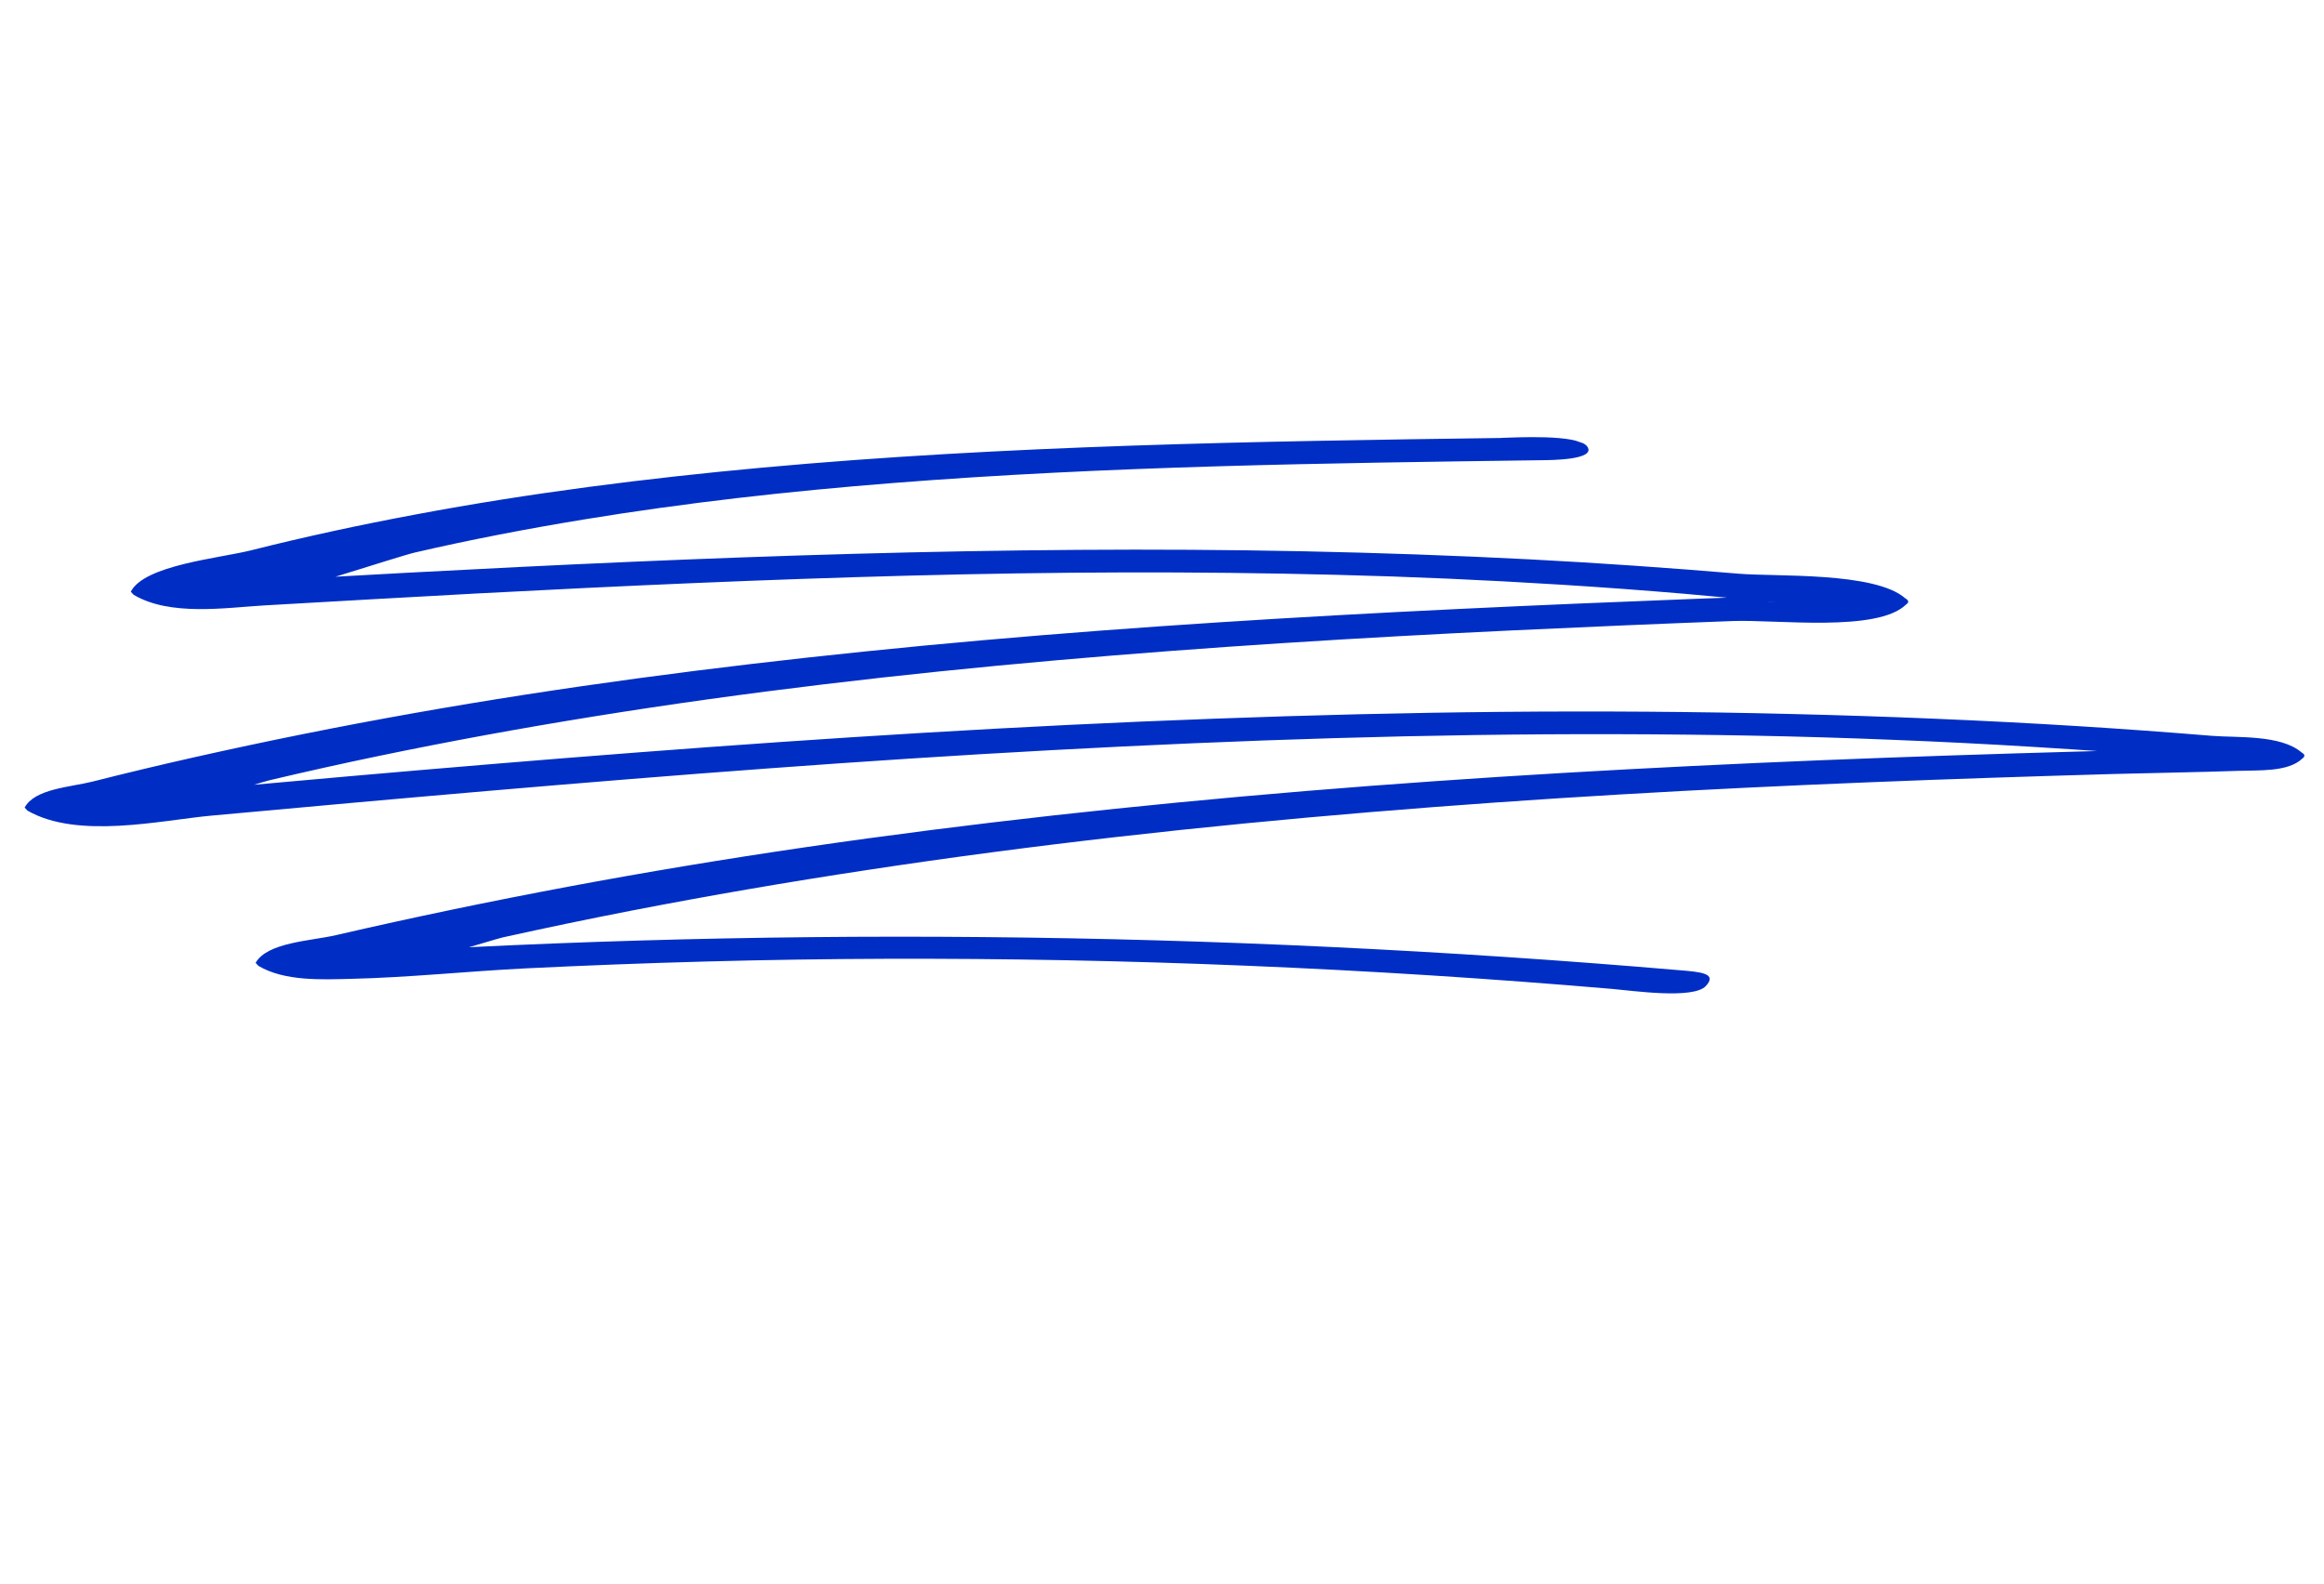 <svg width="358" height="244" viewBox="0 0 358 244" fill="none" xmlns="http://www.w3.org/2000/svg">
<g clip-path="url(#clip0_254_2459)">
<path d="M231.359 67.466C193.219 67.98 155.018 68.603 117.524 72.028C99.51 73.68 81.626 75.952 64.176 79.226C55.553 80.834 47.011 82.673 38.625 84.789C33.771 85.998 22.215 87.053 20.149 91.156L20.585 91.622C26.16 94.963 34.785 93.615 40.627 93.268C51.645 92.638 62.643 92.002 73.67 91.413C95.719 90.252 117.825 89.258 139.995 88.676C162.165 88.094 183.78 87.987 205.829 88.549C217.336 88.831 228.876 89.347 240.416 90.066C246.804 90.463 253.19 90.935 259.573 91.479C262.206 91.706 264.833 91.949 267.481 92.2C268.794 92.322 270.128 92.45 271.436 92.588C273.748 92.815 274.078 92.856 272.387 92.696L279.604 91.564C230.523 93.346 181.438 95.405 133.139 100.368C109.716 102.776 86.484 105.826 63.639 109.881C52.326 111.89 41.114 114.139 30.023 116.634C24.739 117.823 19.479 119.077 14.263 120.401C10.889 121.252 5.336 121.496 3.797 124.41L4.233 124.876C11.991 129.344 24.815 126.357 32.552 125.647C46.721 124.349 60.883 123.067 75.07 121.85C103.917 119.375 132.818 117.141 161.904 115.564C190.991 113.988 219.865 113.024 249.069 113.1C263.188 113.138 277.326 113.386 291.51 113.966C298.742 114.249 305.993 114.612 313.215 115.057C317.175 115.3 321.13 115.558 325.079 115.834L329.042 116.132C334.754 116.759 336.199 116.834 333.412 116.387L340.629 115.255C287.229 116.504 233.902 118.538 181.376 123.629C155.839 126.102 130.502 129.257 105.532 133.409C93.462 135.416 81.493 137.661 69.63 140.13C63.66 141.378 57.719 142.673 51.796 144.049C47.943 144.956 41.193 145.137 39.375 148.325L39.811 148.792C43.871 151.2 49.608 150.89 54.031 150.792C63.044 150.58 71.993 149.622 80.972 149.176C99.344 148.279 117.793 147.76 136.335 147.7C173.487 147.584 210.91 149.138 248.402 152.347C251.439 152.603 260.866 153.98 262.787 151.884C264.59 149.933 261.951 149.722 258.666 149.455C186.913 143.323 115.638 142.639 45.451 147.503L61.134 148.731C61.877 149.174 76.056 144.729 77.431 144.409C84.026 142.951 90.665 141.563 97.317 140.273C109.314 137.945 121.434 135.862 133.608 134.021C159.176 130.132 185.079 127.267 211.176 125.099C237.274 122.931 262.204 121.545 287.885 120.512C300.518 119.998 313.184 119.588 325.833 119.227C332.167 119.05 338.514 118.971 344.819 118.747C348.029 118.636 352.522 118.933 354.671 116.842C355.122 116.535 355.091 116.227 354.536 115.905C351.313 113.139 344.557 113.67 340.692 113.35C333.9 112.793 327.11 112.293 320.339 111.874C305.559 110.958 290.81 110.35 276.089 109.992C246.244 109.249 216.544 109.612 187.001 110.715C127.444 112.887 68.589 118.139 9.838 123.557L25.52 124.785C25.958 125.048 39.789 120.612 41.468 120.211C47.052 118.885 52.654 117.639 58.301 116.464C69.27 114.186 80.334 112.165 91.505 110.365C114.943 106.59 138.741 103.829 162.705 101.719C186.028 99.665 209.508 98.221 233.081 97.106C244.34 96.578 255.607 96.091 266.899 95.668C273.584 95.409 289.234 97.46 293.637 93.111C294.088 92.804 294.057 92.496 293.502 92.174C288.799 88.042 273.531 88.866 267.841 88.377C257.122 87.479 246.398 86.727 235.699 86.17C212.4 84.97 189.18 84.54 166.074 84.705C119.983 85.021 74.319 87.486 28.7 90.153L41.872 91.531C42.518 91.921 61.305 85.719 63.903 85.118C72.451 83.132 81.137 81.472 89.911 80.028C105.579 77.452 121.548 75.666 137.635 74.403C170.595 71.796 204.048 71.344 237.455 70.894C238.861 70.882 245.855 70.859 244.537 68.827C243.219 66.795 232.958 67.427 231.365 67.449L231.359 67.466Z" fill="#002EC4"/>
</g>
<defs>
<clipPath id="clip0_254_2459">
<rect width="329.241" height="143.127" fill="white" transform="translate(46.873) rotate(19.117)"/>
</clipPath>
</defs>
</svg>
